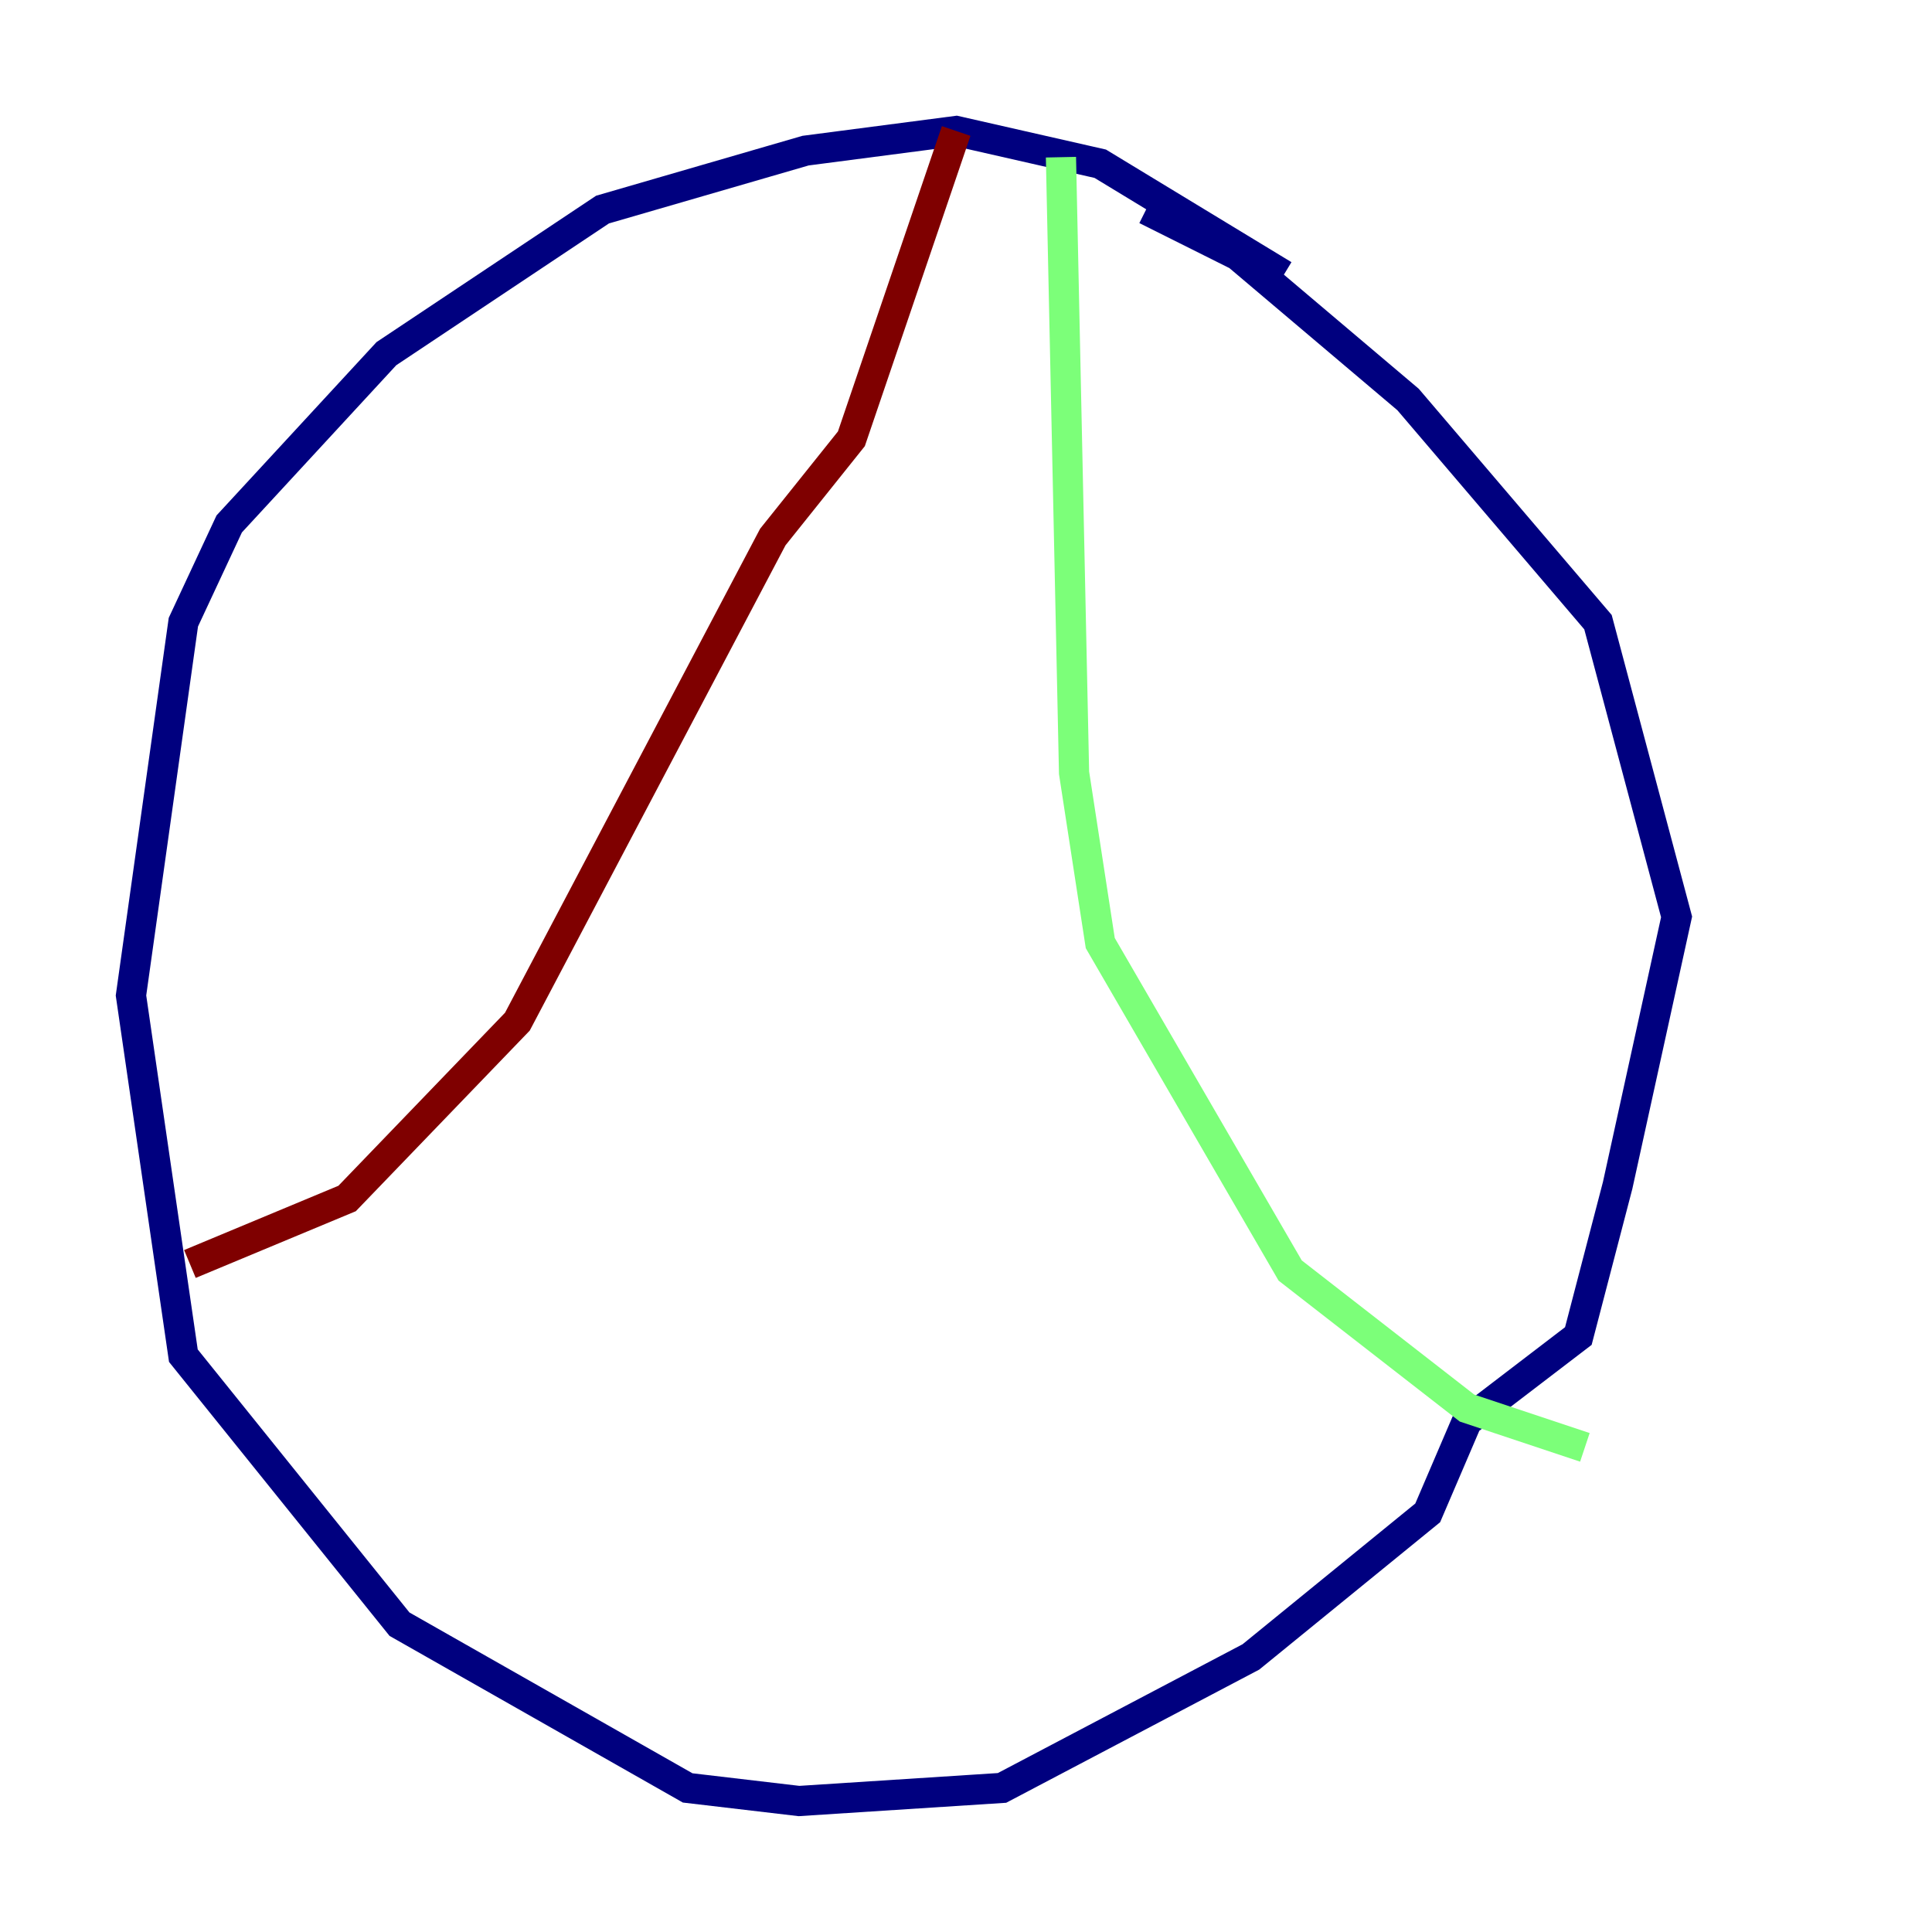 <?xml version="1.0" encoding="utf-8" ?>
<svg baseProfile="tiny" height="128" version="1.2" viewBox="0,0,128,128" width="128" xmlns="http://www.w3.org/2000/svg" xmlns:ev="http://www.w3.org/2001/xml-events" xmlns:xlink="http://www.w3.org/1999/xlink"><defs /><polyline fill="none" points="85.044,18.224 72.895,10.848 63.349,8.678 53.37,9.98 39.919,13.885 25.6,23.43 15.186,34.712 12.149,41.22 8.678,65.953 12.149,89.817 26.468,107.607 45.559,118.454 52.936,119.322 66.386,118.454 82.875,109.776 94.59,100.231 97.193,94.156 104.57,88.515 107.173,78.536 111.078,60.746 105.871,41.22 93.288,26.468 82.007,16.922 75.932,13.885" stroke="#00007f" stroke-width="2" /><polyline fill="none" points="70.291,10.414 71.159,51.2 72.895,62.481 85.478,84.176 97.193,93.288 105.003,95.891" stroke="#7cff79" stroke-width="2" /><polyline fill="none" points="63.349,8.678 56.407,29.071 51.2,35.58 34.278,67.688 22.997,79.403 12.583,83.742" stroke="#7f0000" stroke-width="2" /></svg>